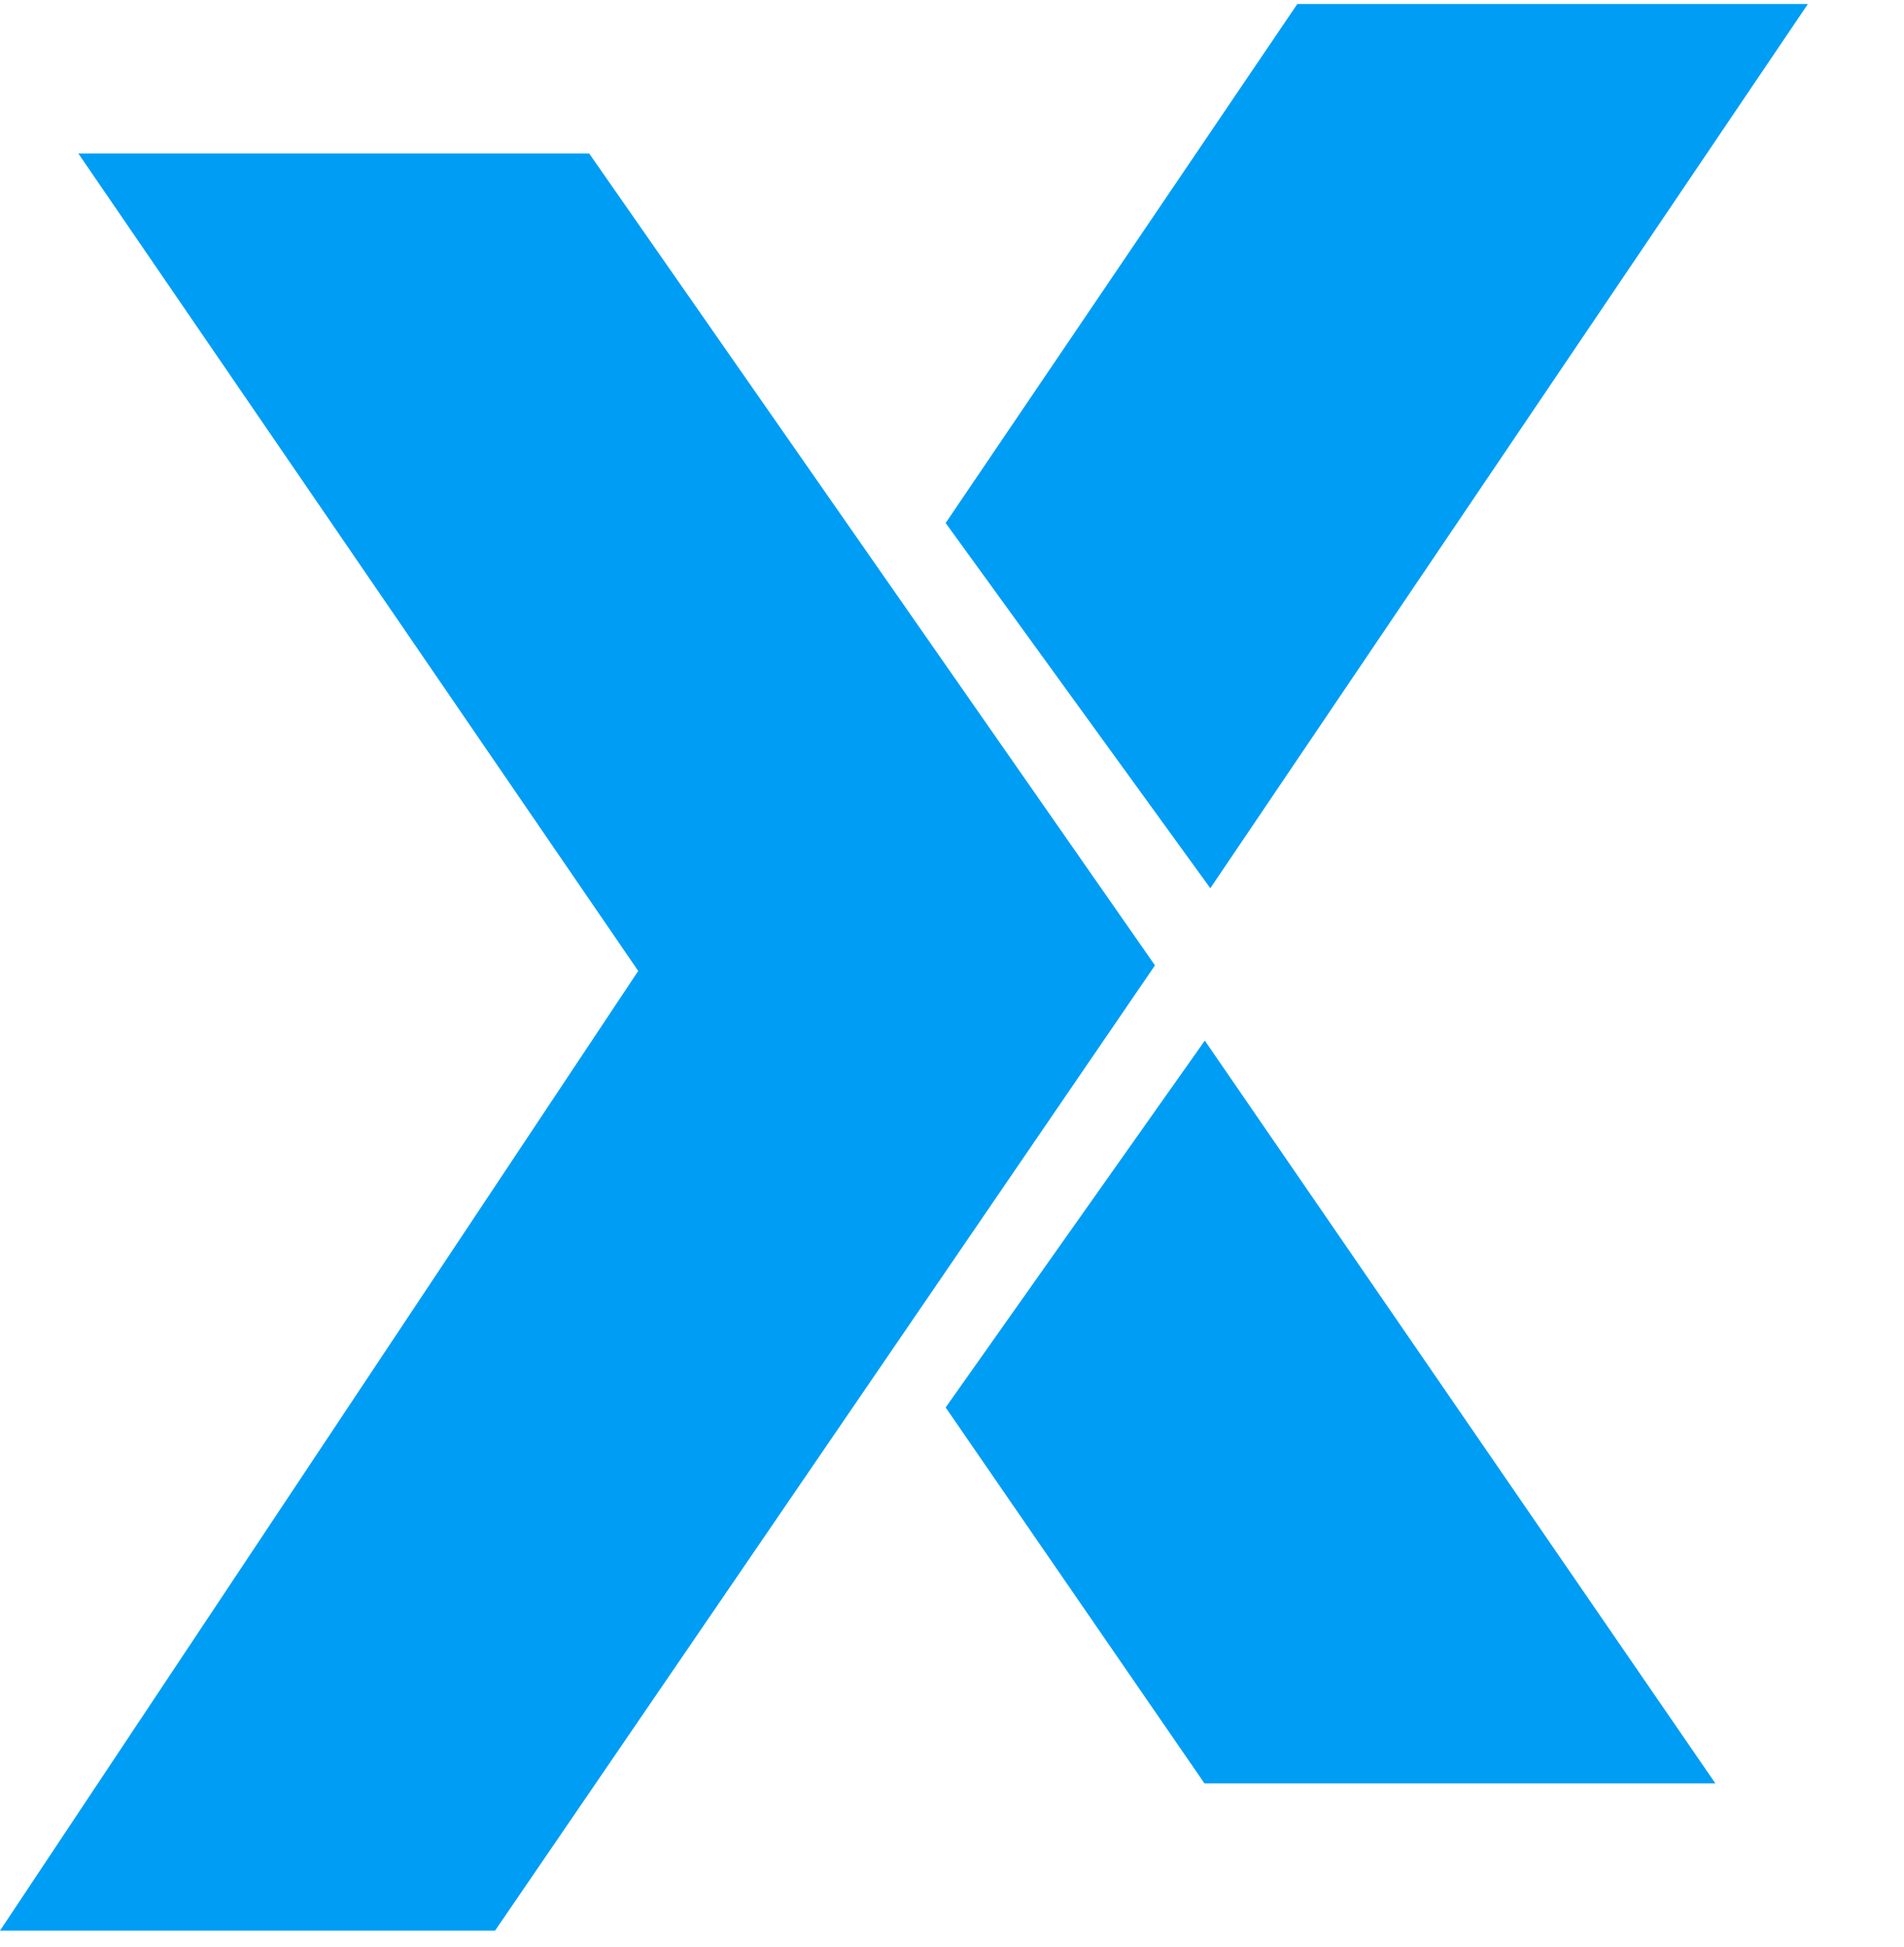 <?xml version="1.0" encoding="UTF-8" standalone="no"?>
<svg width="45px" height="46px" viewBox="0 0 45 46" version="1.1" xmlns="http://www.w3.org/2000/svg" xmlns:xlink="http://www.w3.org/1999/xlink">
    <!-- Handly generated by Juanjo -->
    <title>logo_travelgatex</title>
    <desc>TravelgateX blue X.</desc>
    <defs></defs>
    <g id="Page-1" stroke="none" stroke-width="1" fill="none" fill-rule="evenodd">
        <g id="logo_travelgatex">
            <g id="Shape" fill="#009DF5">
				<polyline points="27.297 22.812 13.924 3.626 1.851 3.626 15.084 22.944 0 45.622 11.7 45.622"></polyline>
				<g transform="translate(22.267, 0)">
					<polyline points="20.461 0.095 8.394 0.095 0.083 12.359 6.338 20.989"></polyline>
					<polyline points="6.208 24.59 18.275 42.142 15.86 42.142 6.2 42.142 0.083 33.259"></polyline>
				</g>
            </g>
        </g>
    </g>
</svg>